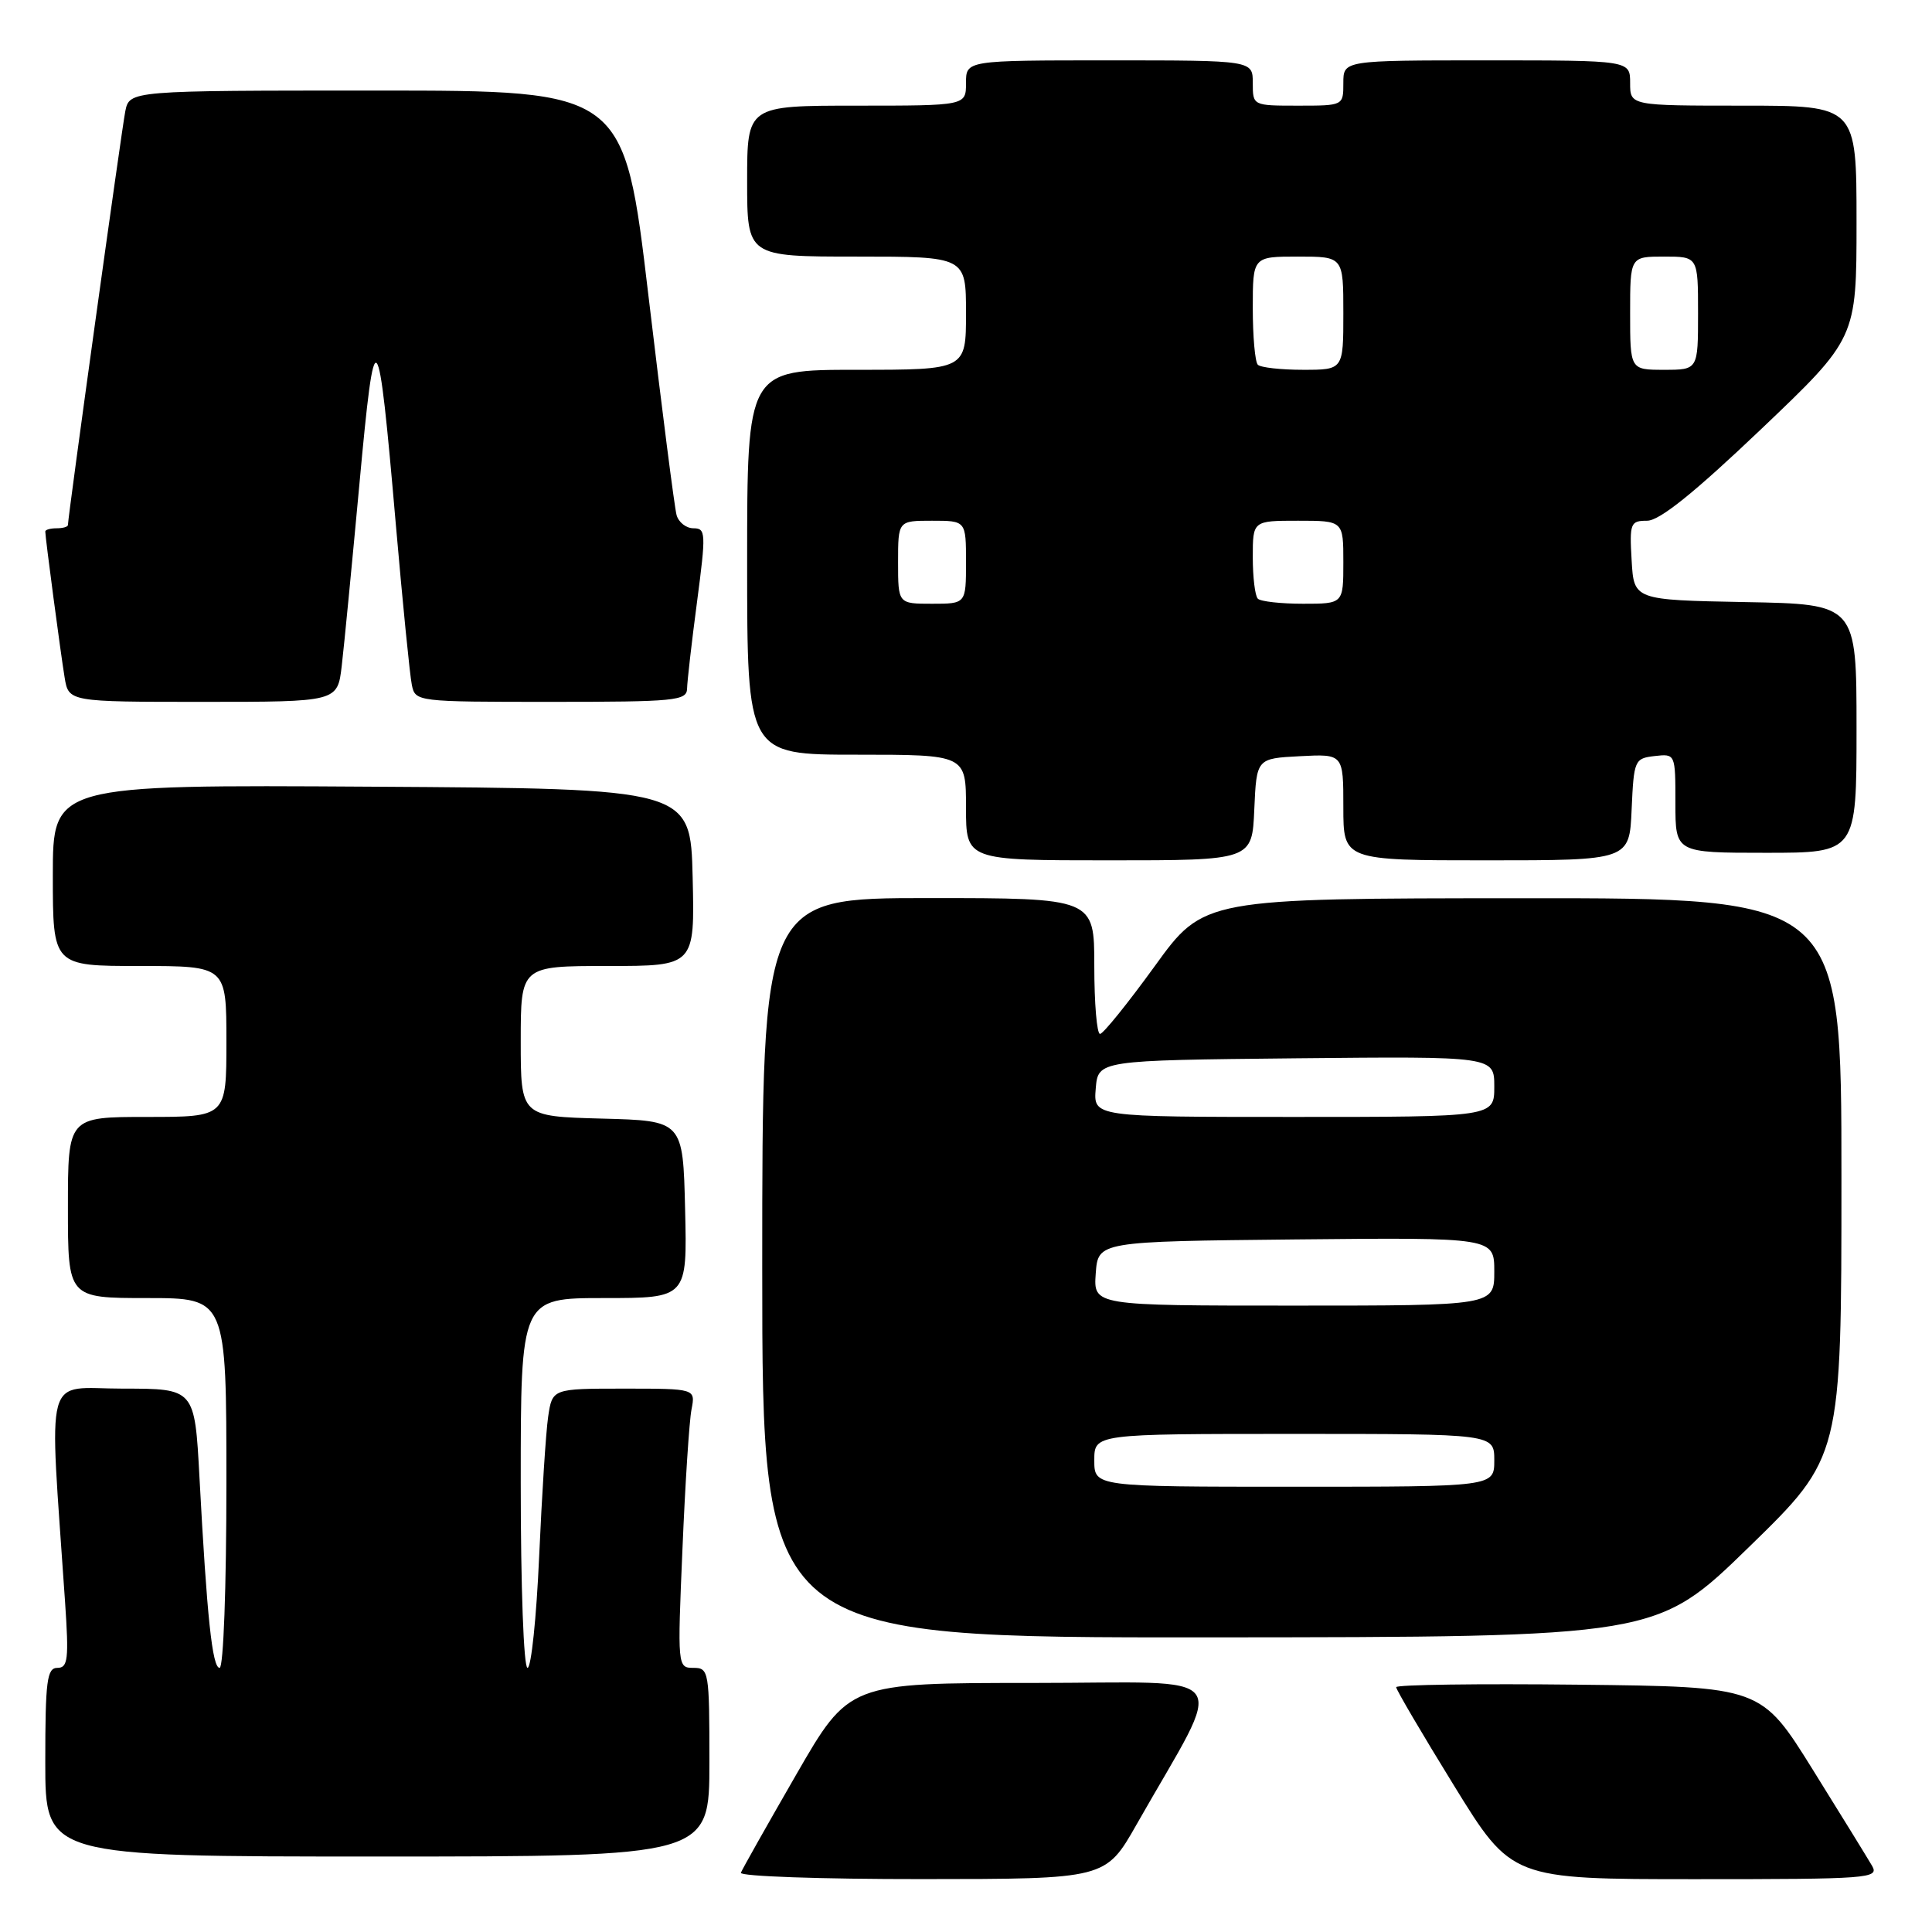 <?xml version="1.0" encoding="UTF-8" standalone="no"?>
<!DOCTYPE svg PUBLIC "-//W3C//DTD SVG 1.1//EN" "http://www.w3.org/Graphics/SVG/1.1/DTD/svg11.dtd" >
<svg xmlns="http://www.w3.org/2000/svg" xmlns:xlink="http://www.w3.org/1999/xlink" version="1.1" viewBox="0 0 256 256">
 <g >
 <path fill="currentColor"
d=" M 150.61 241.74 C 162.53 220.76 164.18 223.00 136.85 223.00 C 112.50 223.00 112.50 223.00 105.50 235.15 C 101.65 241.83 98.35 247.68 98.17 248.15 C 97.98 248.62 108.78 249.00 122.17 248.99 C 146.50 248.98 146.50 248.98 150.61 241.74 Z  M 248.07 247.25 C 247.51 246.29 243.98 240.55 240.21 234.50 C 233.36 223.50 233.36 223.50 209.18 223.23 C 195.88 223.08 185.00 223.23 185.00 223.56 C 185.00 223.89 188.44 229.75 192.65 236.58 C 200.30 249.00 200.30 249.00 224.68 249.00 C 247.63 249.00 249.01 248.90 248.07 247.25 Z  M 94.00 233.50 C 94.00 221.43 93.93 221.00 91.88 221.00 C 89.78 221.00 89.76 220.84 90.43 205.25 C 90.79 196.59 91.33 188.26 91.63 186.75 C 92.16 184.00 92.16 184.00 82.67 184.00 C 73.18 184.00 73.18 184.00 72.63 187.75 C 72.33 189.81 71.80 198.14 71.44 206.25 C 71.08 214.36 70.39 221.00 69.90 221.00 C 69.39 221.00 69.00 210.27 69.00 196.50 C 69.00 172.00 69.00 172.00 80.03 172.00 C 91.06 172.00 91.06 172.00 90.78 160.25 C 90.50 148.50 90.50 148.50 79.75 148.22 C 69.00 147.93 69.00 147.93 69.00 137.97 C 69.00 128.00 69.00 128.00 80.53 128.00 C 92.06 128.00 92.06 128.00 91.78 116.25 C 91.50 104.50 91.50 104.50 49.25 104.24 C 7.00 103.98 7.00 103.98 7.00 115.99 C 7.00 128.00 7.00 128.00 18.50 128.00 C 30.00 128.00 30.00 128.00 30.00 138.00 C 30.00 148.00 30.00 148.00 19.50 148.00 C 9.00 148.00 9.00 148.00 9.00 160.00 C 9.00 172.00 9.00 172.00 19.50 172.00 C 30.00 172.00 30.00 172.00 30.00 196.50 C 30.00 210.32 29.61 221.00 29.10 221.00 C 28.13 221.00 27.42 214.28 26.43 195.75 C 25.80 184.00 25.80 184.00 16.28 184.00 C 5.67 184.00 6.50 180.96 8.62 212.25 C 9.14 219.86 9.00 221.00 7.61 221.00 C 6.22 221.00 6.00 222.69 6.00 233.50 C 6.00 246.00 6.00 246.00 50.00 246.00 C 94.00 246.00 94.00 246.00 94.00 233.50 Z  M 231.75 204.99 C 244.00 193.06 244.00 193.06 244.00 156.03 C 244.00 119.00 244.00 119.00 201.75 119.02 C 159.50 119.04 159.50 119.04 153.01 128.02 C 149.43 132.96 146.17 137.00 145.76 137.00 C 145.34 137.00 145.00 132.95 145.00 128.00 C 145.00 119.00 145.00 119.00 123.00 119.00 C 101.00 119.00 101.00 119.00 101.00 168.00 C 101.00 217.00 101.00 217.00 160.25 216.96 C 219.50 216.92 219.50 216.92 231.75 204.99 Z  M 166.20 107.25 C 166.50 100.50 166.50 100.50 172.25 100.20 C 178.00 99.90 178.00 99.90 178.00 106.95 C 178.00 114.00 178.00 114.00 196.95 114.00 C 215.91 114.00 215.91 114.00 216.20 107.25 C 216.49 100.71 216.59 100.49 219.25 100.18 C 222.00 99.87 222.00 99.87 222.00 106.43 C 222.00 113.00 222.00 113.00 234.00 113.00 C 246.00 113.00 246.00 113.00 246.00 96.53 C 246.00 80.05 246.00 80.05 231.25 79.78 C 216.50 79.50 216.50 79.50 216.20 74.25 C 215.91 69.32 216.04 69.00 218.25 69.00 C 219.89 69.00 224.45 65.34 233.30 56.92 C 246.00 44.83 246.00 44.83 246.00 29.42 C 246.00 14.00 246.00 14.00 231.00 14.00 C 216.00 14.00 216.00 14.00 216.00 11.00 C 216.00 8.00 216.00 8.00 197.00 8.00 C 178.00 8.00 178.00 8.00 178.00 11.00 C 178.00 14.00 178.00 14.00 172.00 14.00 C 166.00 14.00 166.00 14.00 166.00 11.00 C 166.00 8.00 166.00 8.00 147.00 8.00 C 128.00 8.00 128.00 8.00 128.00 11.00 C 128.00 14.00 128.00 14.00 113.50 14.00 C 99.00 14.00 99.00 14.00 99.00 24.00 C 99.00 34.00 99.00 34.00 113.50 34.00 C 128.00 34.00 128.00 34.00 128.00 41.50 C 128.00 49.00 128.00 49.00 113.50 49.00 C 99.00 49.00 99.00 49.00 99.00 74.50 C 99.00 100.00 99.00 100.00 113.50 100.00 C 128.00 100.00 128.00 100.00 128.00 107.00 C 128.00 114.00 128.00 114.00 146.95 114.00 C 165.91 114.00 165.91 114.00 166.20 107.25 Z  M 45.28 88.25 C 45.59 85.64 46.64 74.76 47.63 64.08 C 49.69 41.69 50.08 42.13 52.45 69.50 C 53.36 79.95 54.31 89.51 54.57 90.75 C 55.03 92.98 55.18 93.00 73.02 93.00 C 89.46 93.00 91.00 92.85 91.04 91.25 C 91.06 90.29 91.65 85.11 92.36 79.75 C 93.56 70.63 93.53 70.00 91.89 70.00 C 90.92 70.00 89.92 69.21 89.65 68.25 C 89.38 67.29 87.71 54.24 85.93 39.25 C 82.70 12.00 82.70 12.00 49.93 12.00 C 17.16 12.00 17.16 12.00 16.60 14.75 C 16.12 17.17 9.00 68.48 9.00 69.57 C 9.00 69.81 8.32 70.00 7.50 70.00 C 6.67 70.00 6.00 70.19 6.00 70.43 C 6.00 71.21 8.02 86.46 8.56 89.75 C 9.09 93.00 9.09 93.00 26.91 93.00 C 44.72 93.00 44.72 93.00 45.28 88.25 Z  M 145.00 193.50 C 145.00 190.00 145.00 190.00 171.50 190.00 C 198.00 190.00 198.00 190.00 198.00 193.50 C 198.00 197.00 198.00 197.00 171.50 197.00 C 145.00 197.00 145.00 197.00 145.00 193.50 Z  M 145.19 168.75 C 145.50 164.50 145.50 164.50 171.75 164.23 C 198.00 163.97 198.00 163.97 198.00 168.48 C 198.00 173.00 198.00 173.00 171.44 173.00 C 144.89 173.00 144.89 173.00 145.19 168.75 Z  M 145.19 144.25 C 145.50 140.50 145.50 140.50 171.75 140.23 C 198.00 139.97 198.00 139.97 198.00 143.98 C 198.00 148.00 198.00 148.00 171.44 148.00 C 144.88 148.00 144.88 148.00 145.19 144.25 Z  M 119.00 74.50 C 119.00 69.00 119.00 69.00 123.50 69.00 C 128.00 69.00 128.00 69.00 128.00 74.50 C 128.00 80.00 128.00 80.00 123.50 80.00 C 119.00 80.00 119.00 80.00 119.00 74.50 Z  M 166.67 79.33 C 166.30 78.97 166.00 76.49 166.00 73.83 C 166.00 69.00 166.00 69.00 172.00 69.00 C 178.00 69.00 178.00 69.00 178.00 74.50 C 178.00 80.00 178.00 80.00 172.67 80.00 C 169.73 80.00 167.03 79.70 166.67 79.33 Z  M 166.67 48.33 C 166.30 47.97 166.00 44.59 166.00 40.83 C 166.00 34.00 166.00 34.00 172.00 34.00 C 178.00 34.00 178.00 34.00 178.00 41.50 C 178.00 49.00 178.00 49.00 172.67 49.00 C 169.73 49.00 167.03 48.70 166.67 48.33 Z  M 216.00 41.50 C 216.00 34.00 216.00 34.00 220.50 34.00 C 225.00 34.00 225.00 34.00 225.00 41.50 C 225.00 49.00 225.00 49.00 220.50 49.00 C 216.00 49.00 216.00 49.00 216.00 41.50 Z "/>
</g>
</svg>